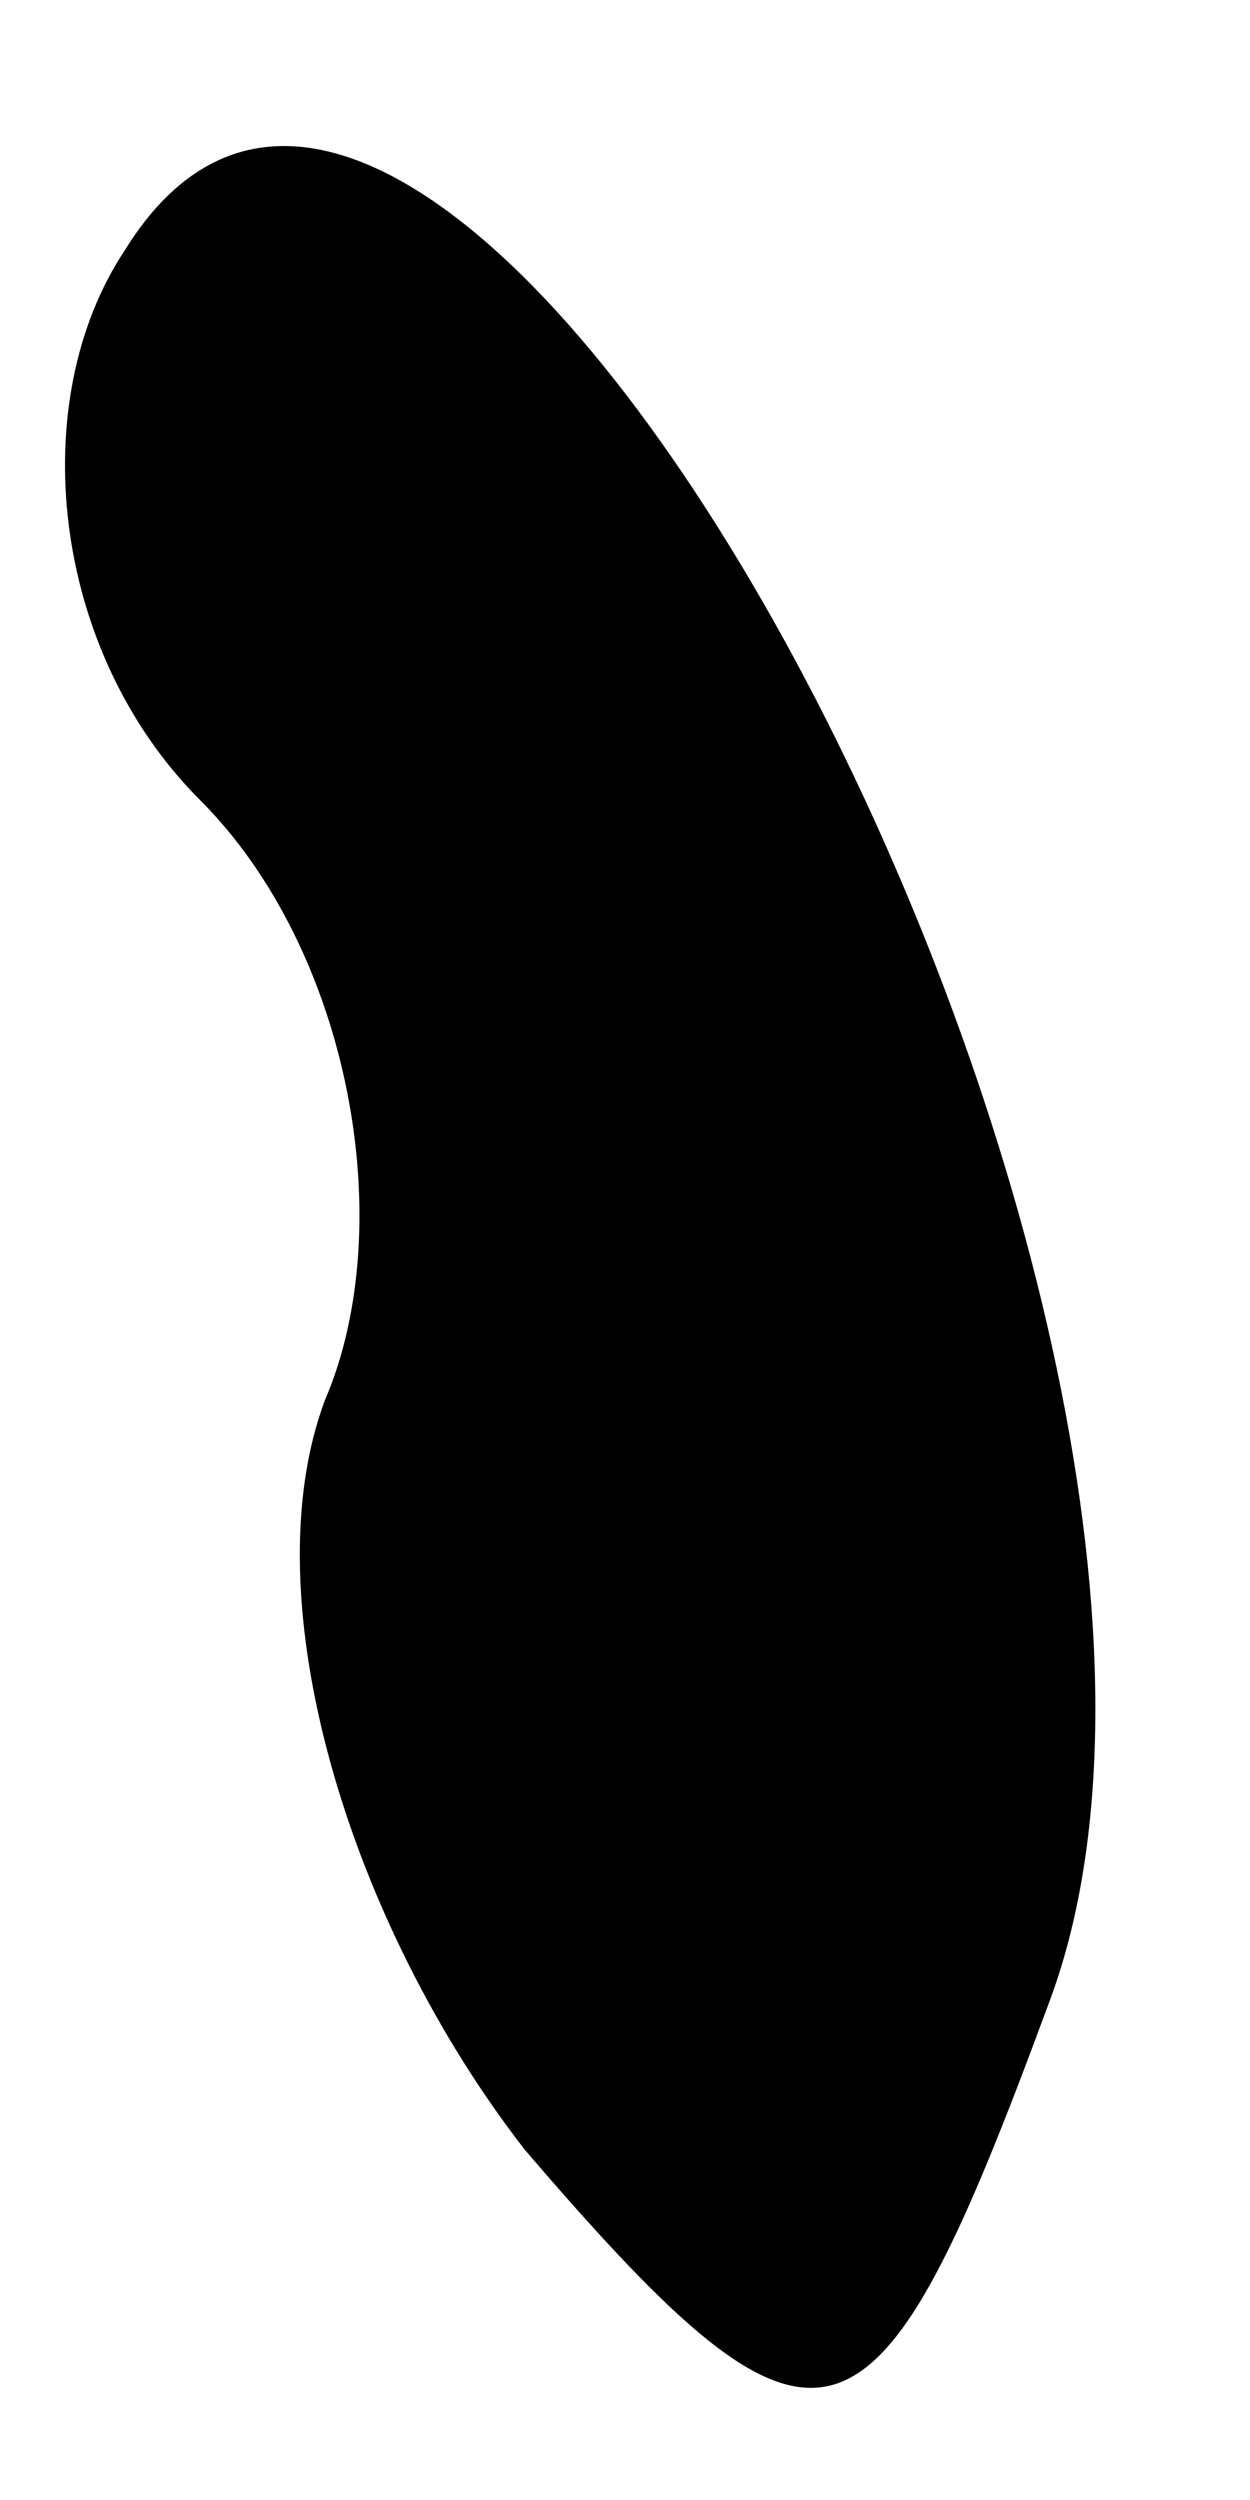 <?xml version="1.0" standalone="no"?>
<!DOCTYPE svg PUBLIC "-//W3C//DTD SVG 20010904//EN"
 "http://www.w3.org/TR/2001/REC-SVG-20010904/DTD/svg10.dtd">
<svg version="1.0" xmlns="http://www.w3.org/2000/svg"
 width="5pt" height="10pt" viewBox="0 0 5 10"
 preserveAspectRatio="xMidYMid meet">
<g transform="translate(0,10) scale(0.1,-0.1)"
fill="#000000" stroke="none">
<path fill="#000000" stroke="none" d="M5 90 c-4 -6 -3 -16 3 -22 6 -6 8 -17
5 -24 -3 -8 1 -21 8 -30 12 -14 14 -13 21 6 10 27 -24 91 -37 70z"/>
</g>
</svg>
